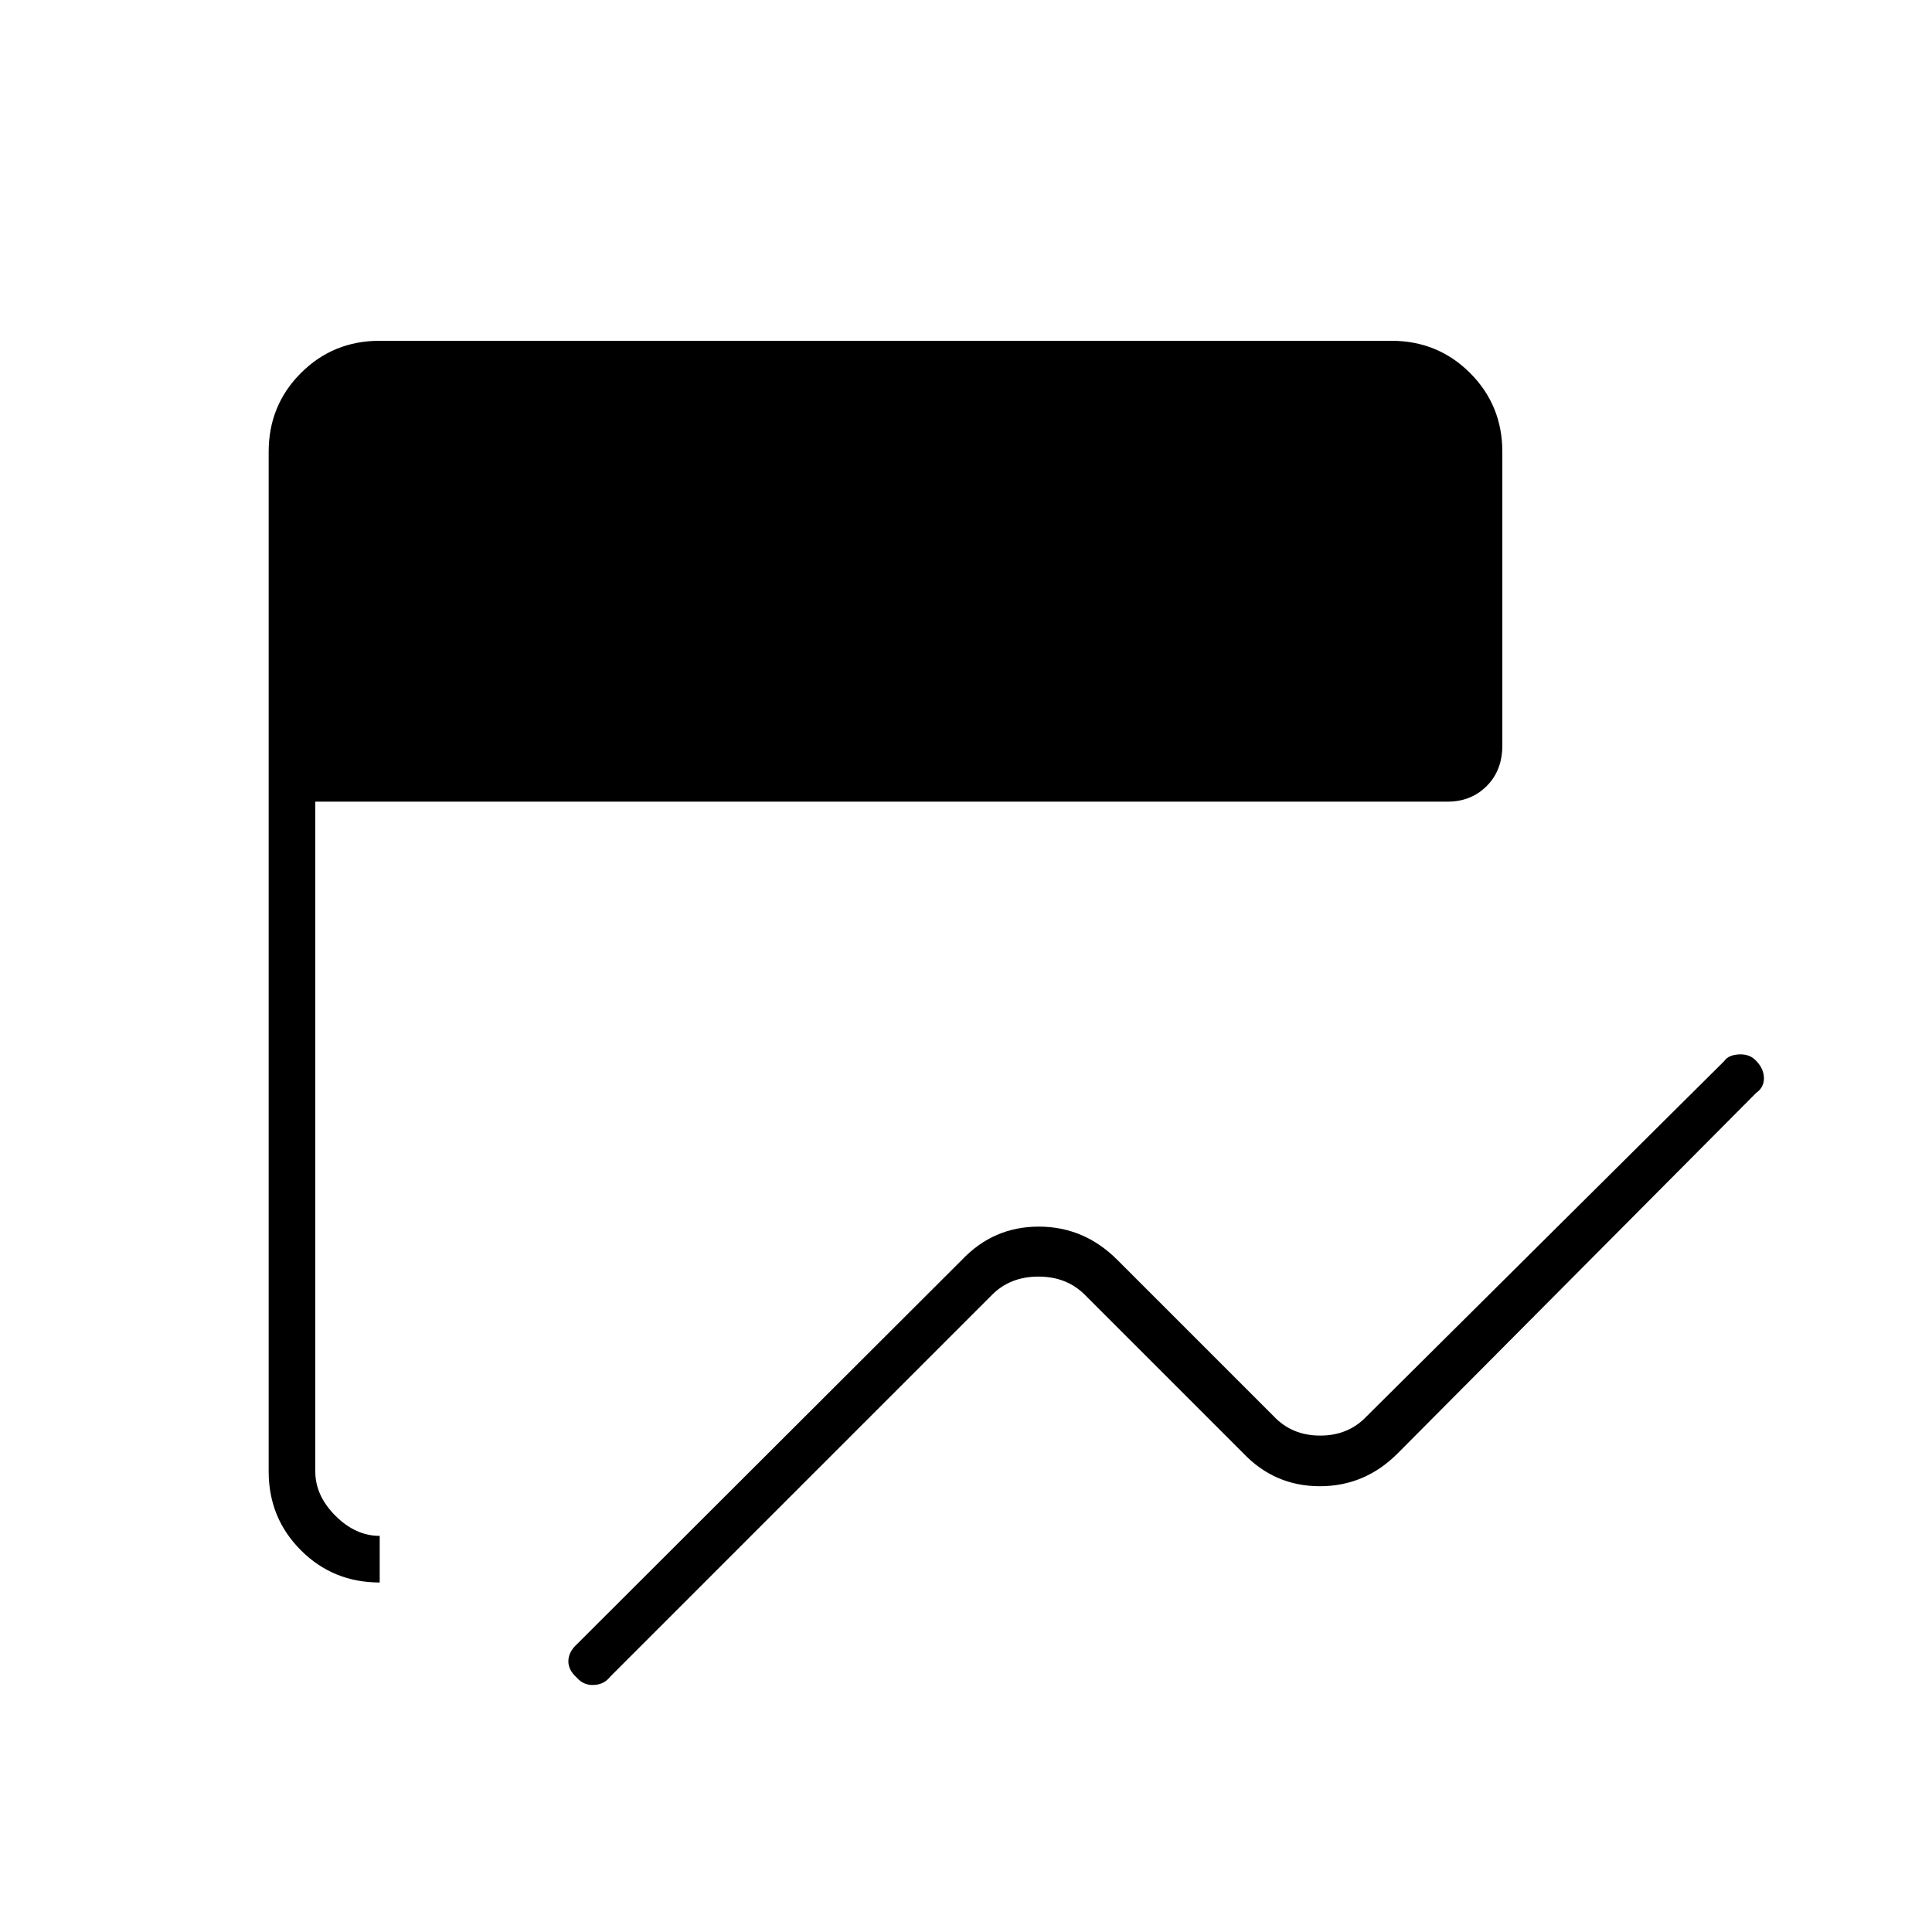 <svg xmlns="http://www.w3.org/2000/svg" height="40" viewBox="0 96 960 960" width="40"><path d="M286.667 929.667q-4.334-3.834-4.25-8.334.083-4.5 4.25-8.333L478 722q15.656-16.5 38.161-16.5 22.506 0 39.006 16.5L633 799.833q9 9.5 23 9.5t23-9.5l177.667-176.5q2.166-3.166 7.5-3.416 5.333-.25 8.5 3.25 3.833 4 3.833 8.583t-3.791 7.229L694.667 818q-16.311 16.5-38.823 16.5-22.511 0-38.177-16.5L539 739.333q-9-9-23-9t-23 9l-190 190q-2.833 3.667-7.917 3.917-5.083.25-8.416-3.583Zm-98-47.334q-23.167 0-39.167-16.02-16-16.021-16-39.146V320.5q0-23.125 16.021-39.146t39.146-16.021h502.666q23.125 0 39.146 16.021T746.5 320.5v145.833q0 12.5-7.775 20.25t-19.392 7.75H156.667v332.834q0 12 10 22t22 10v23.166Z"/></svg>